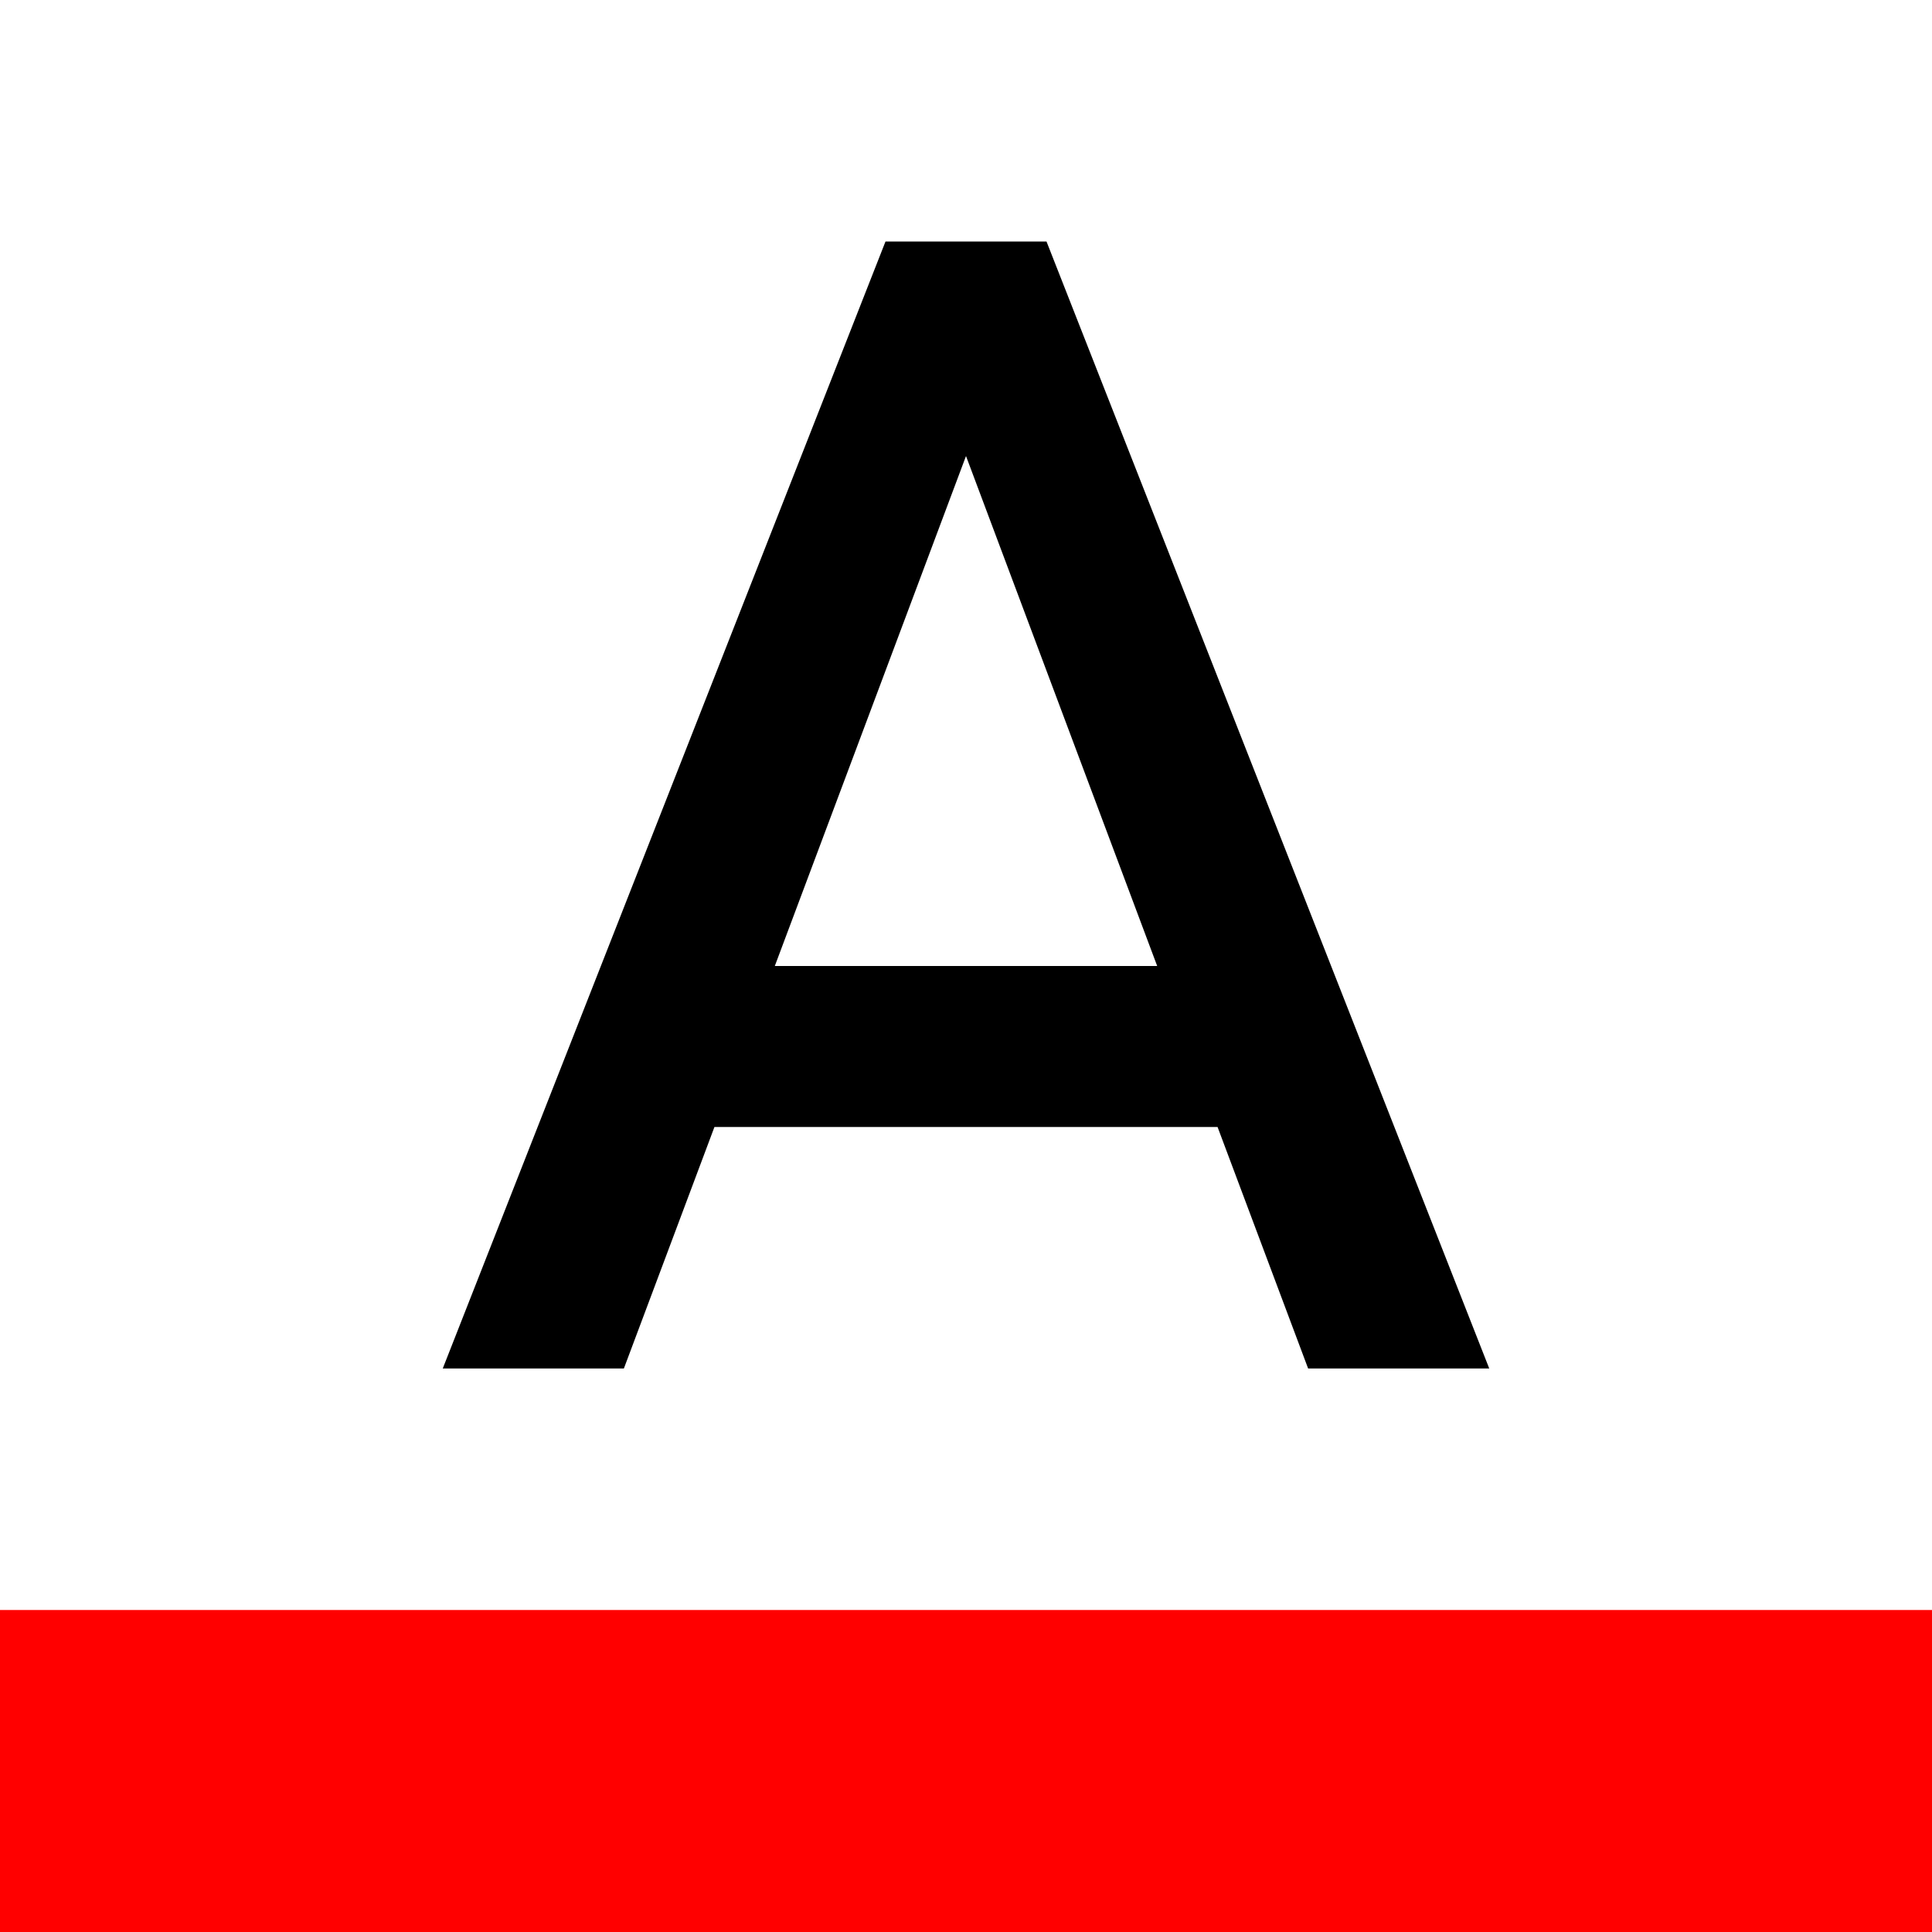<svg 
class="svg-icon"
style="width: 1em; height: 1em;vertical-align: middle;fill: currentColor;overflow: hidden;"
viewBox="0 0 1024 1024"
version="1.1"
xmlns="http://www.w3.org/2000/svg">
<path d="M0 853.333h1024v170.667H0z" fill="red"/>
<path d="M469.333 128L234.667 725.333h96l48-128h266.667l48 128H789.333L554.667 128h-85.333z m-58.667 384L512 241.707 613.333 512h-202.667z"/>
</svg>